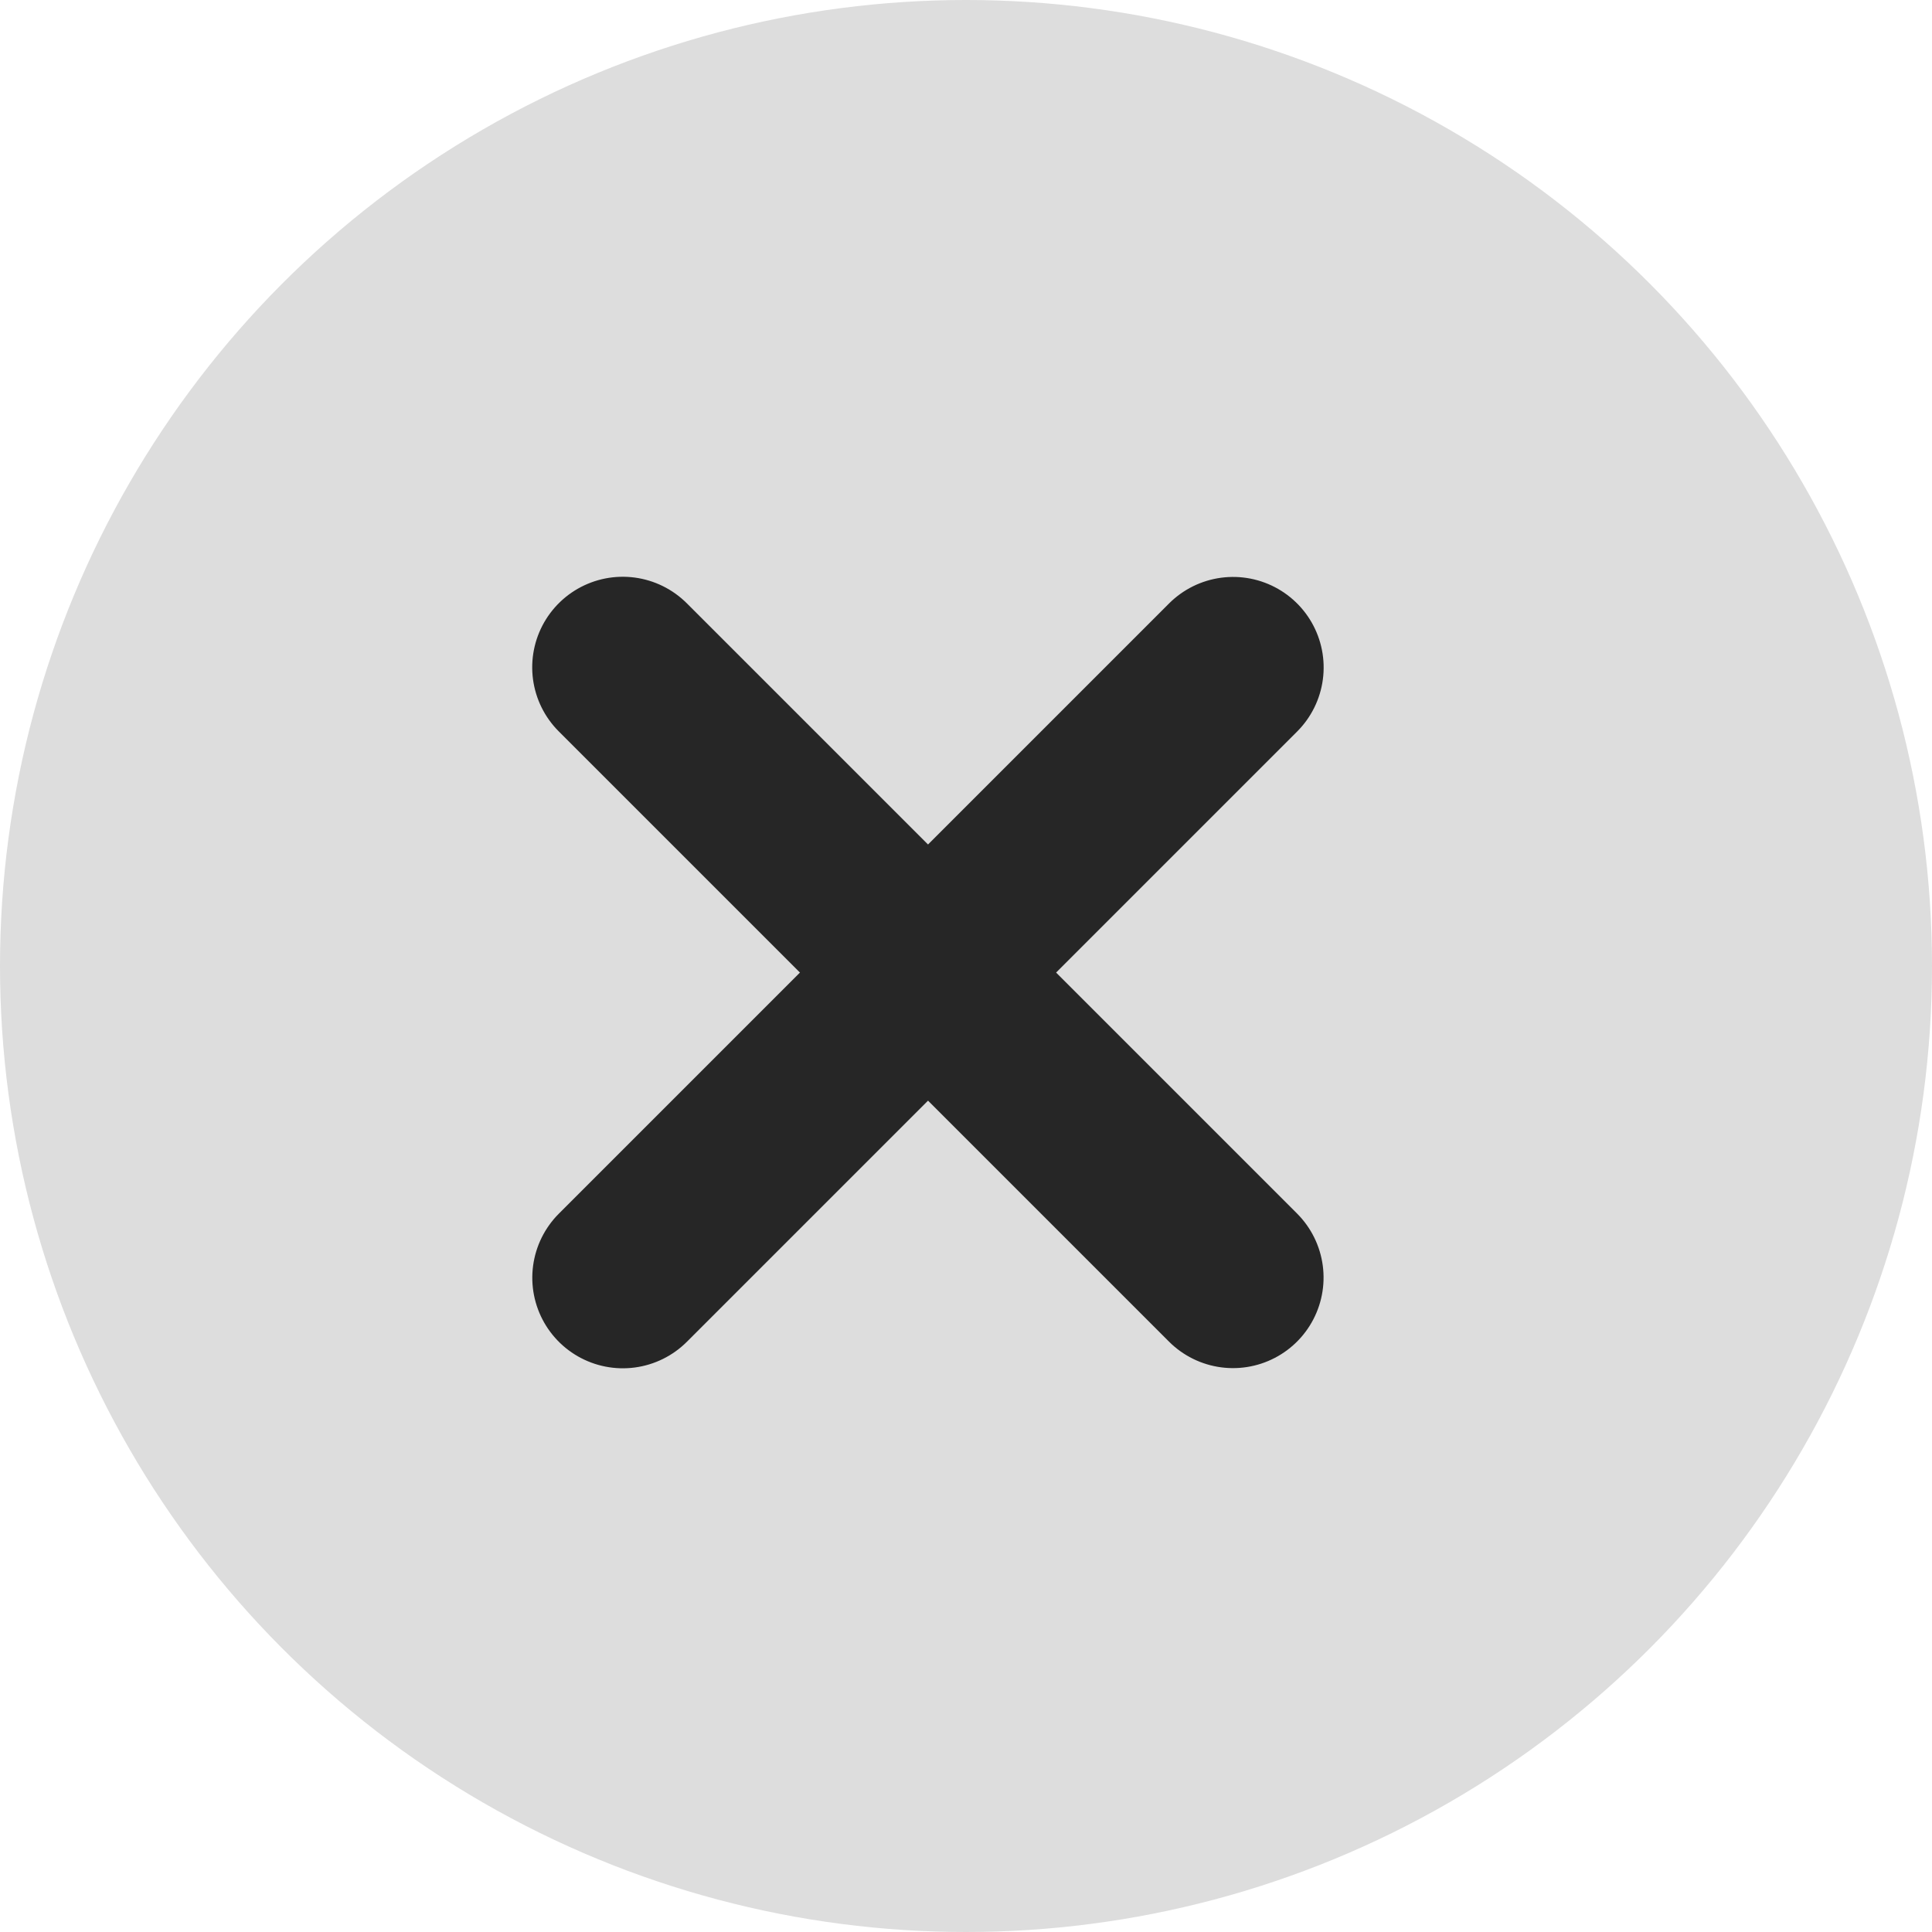 <svg id="Group_432" data-name="Group 432" xmlns="http://www.w3.org/2000/svg" width="16" height="16" viewBox="0 0 16 16">
  <circle id="Ellipse_46" data-name="Ellipse 46" cx="8" cy="8" r="8" fill="#ddd"/>
  <g id="Group_328" data-name="Group 328" transform="translate(7.684 3) rotate(45)">
    <line id="Line_59" data-name="Line 59" y2="7.147" transform="translate(3.575)" fill="none" stroke="#262626" stroke-linecap="round" stroke-width="1.5"/>
    <line id="Line_60" data-name="Line 60" y2="7.147" transform="translate(7.147 3.573) rotate(90)" fill="none" stroke="#262626" stroke-linecap="round" stroke-width="1.5"/>
  </g>
</svg>
